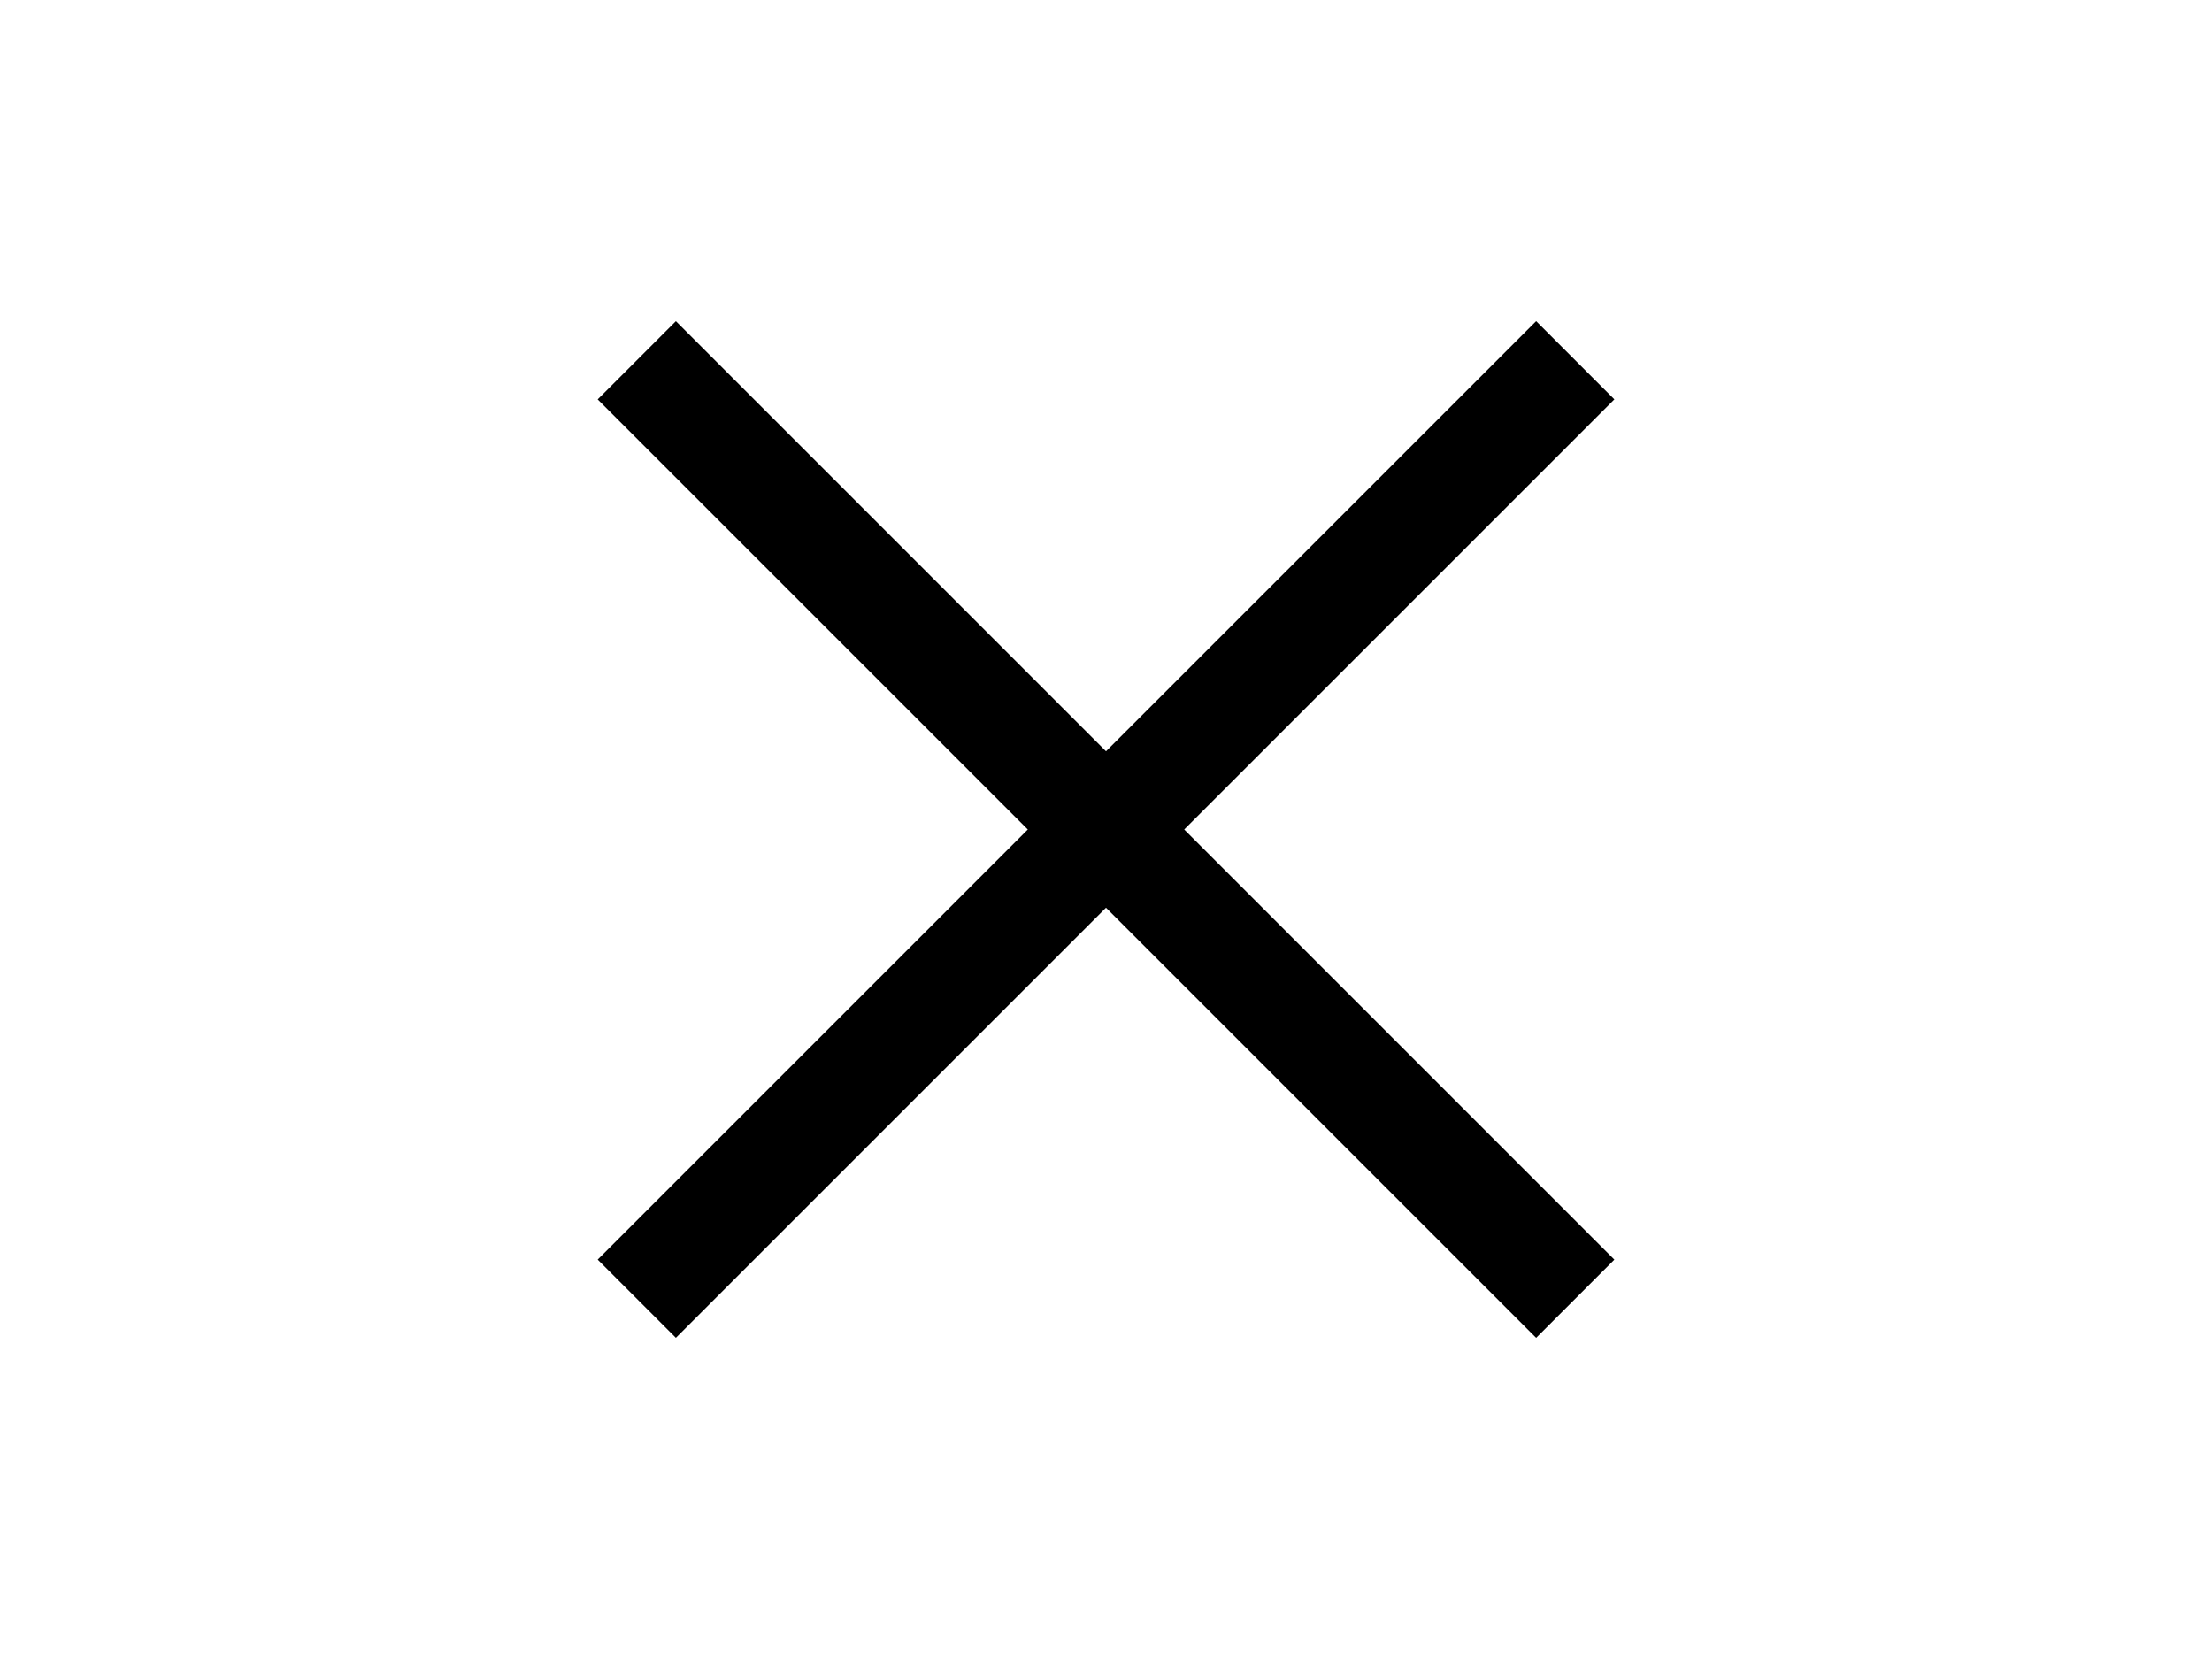<svg width="40" height="30" viewBox="0 0 40 30" fill="none" xmlns="http://www.w3.org/2000/svg">
<rect x="10.808" y="22.778" width="24" height="2" transform="rotate(-45 10.808 22.778)" fill="black"/>
<rect x="12.222" y="5.808" width="24" height="2" transform="rotate(45 12.222 5.808)" fill="black"/>
</svg>
